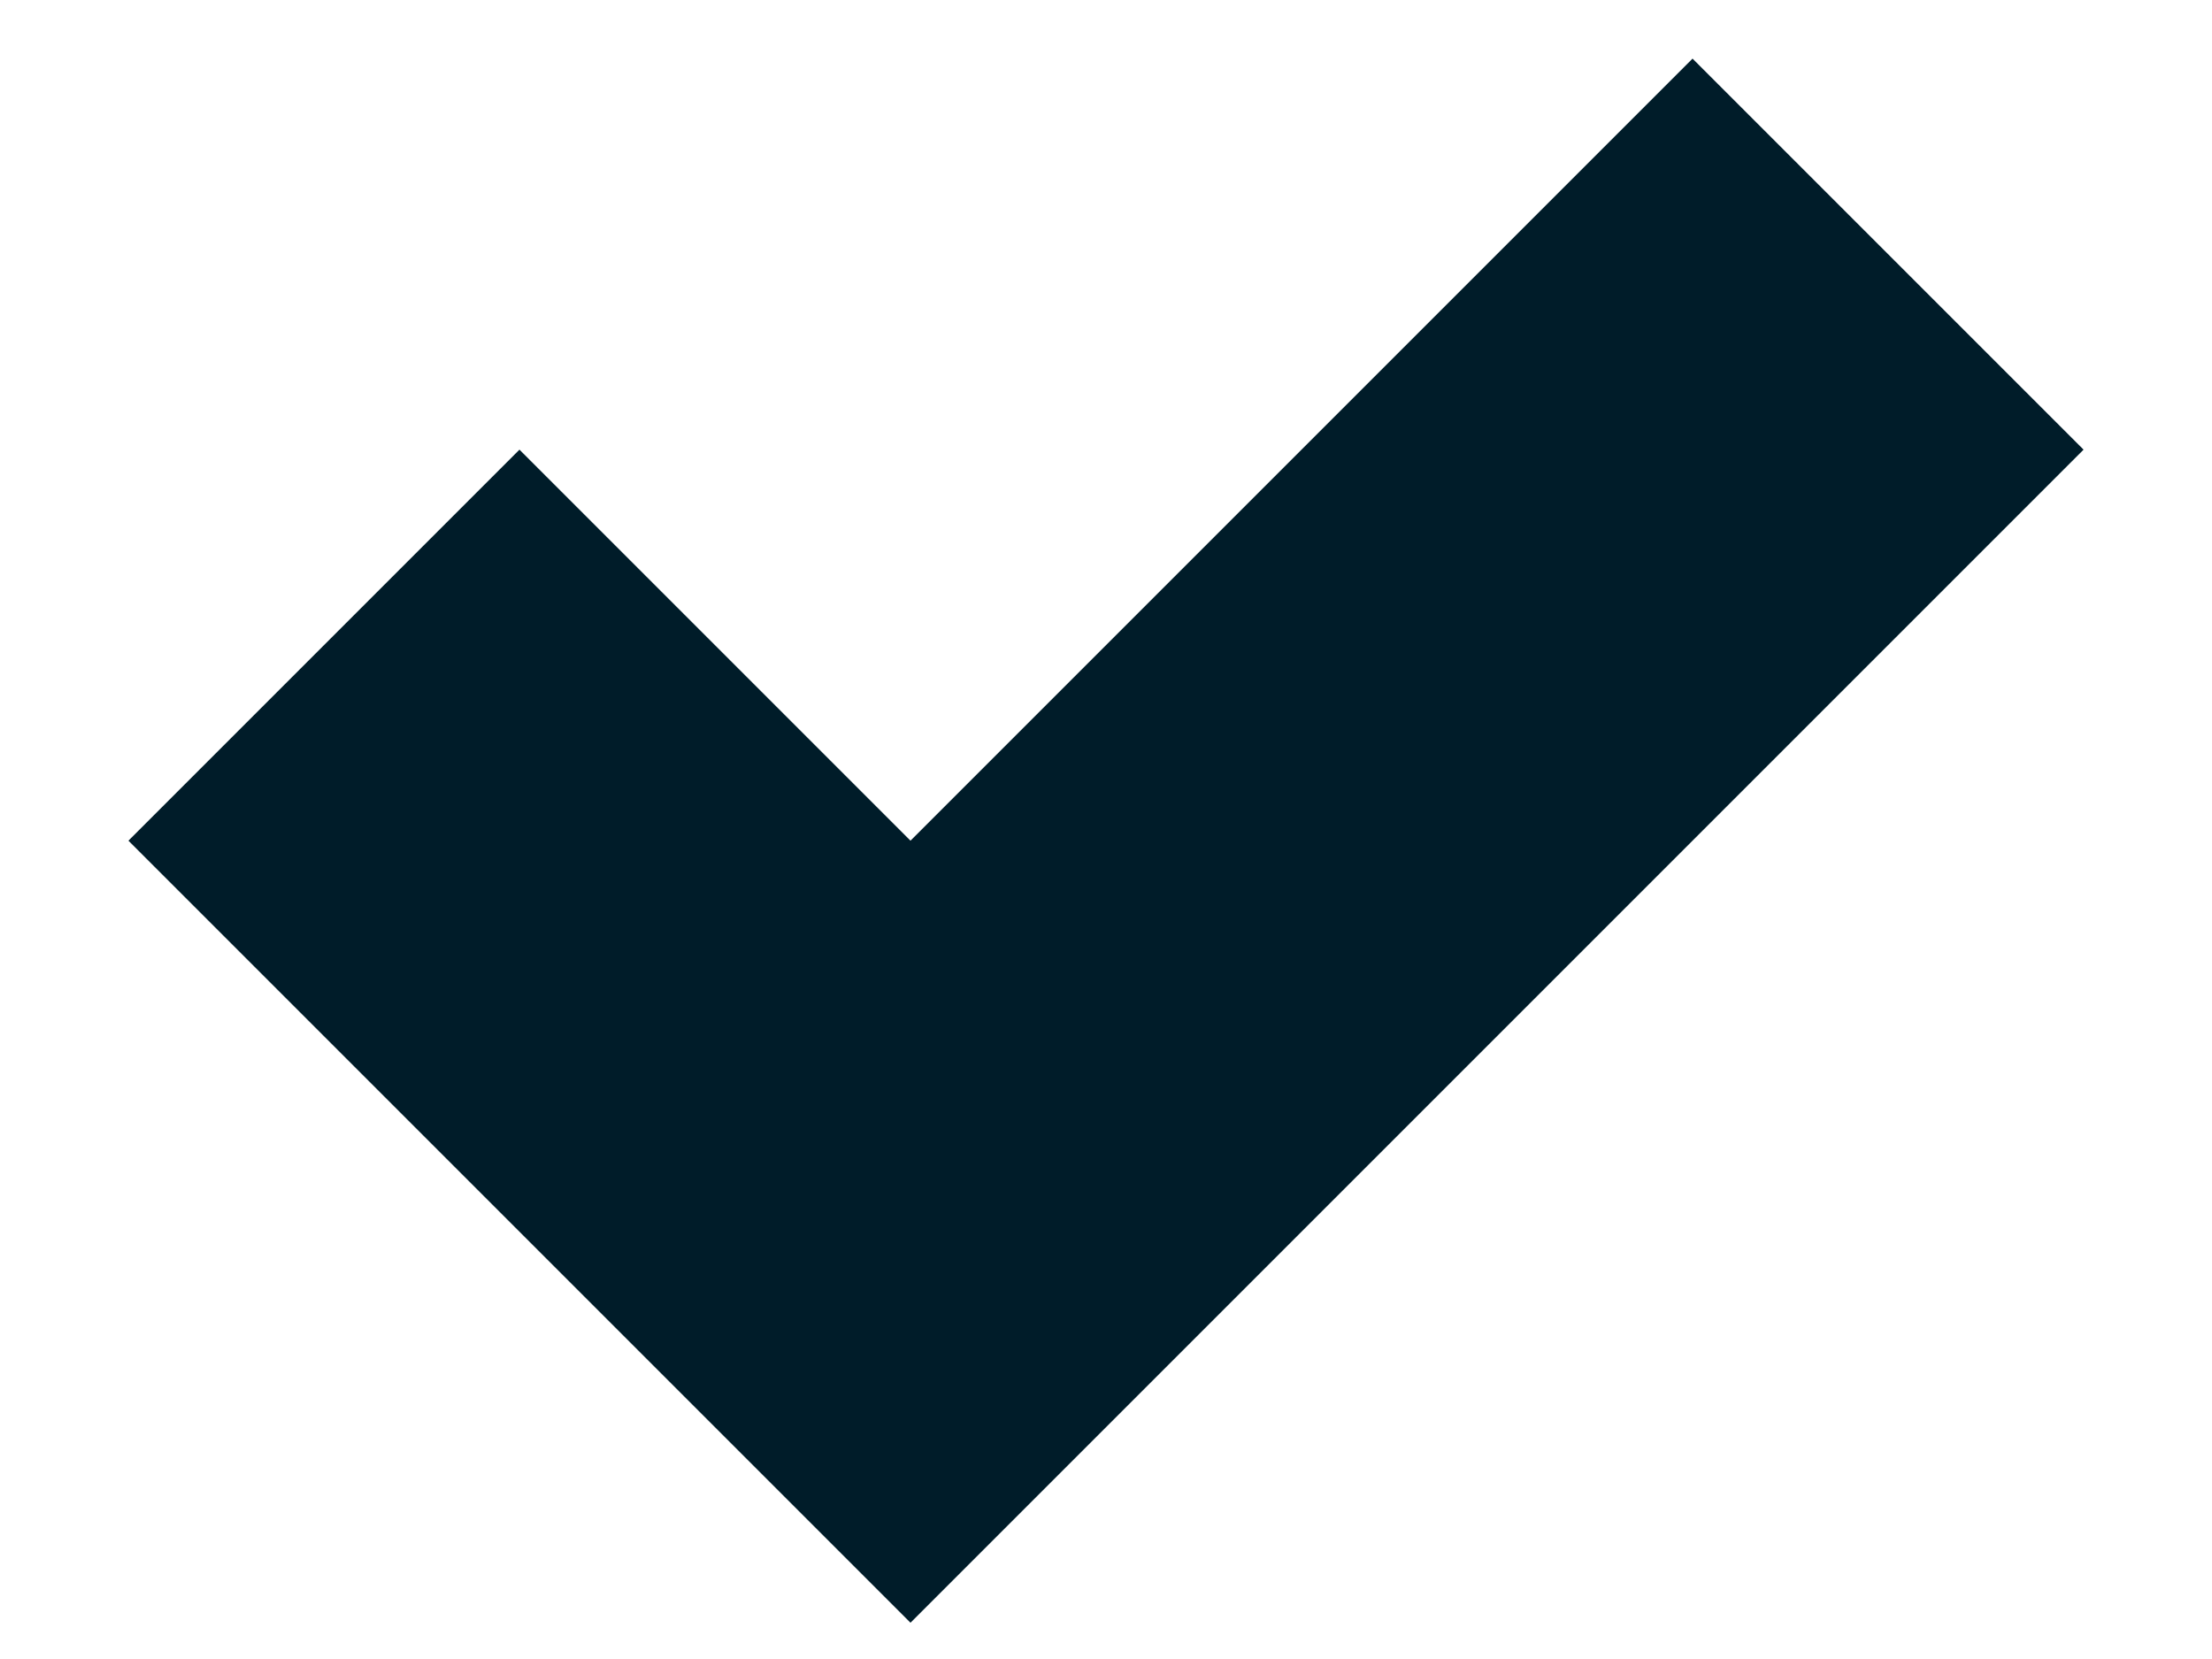 <?xml version="1.0" encoding="UTF-8"?>
<svg width="12px" height="9px" viewBox="0 0 12 9" version="1.1" xmlns="http://www.w3.org/2000/svg" xmlns:xlink="http://www.w3.org/1999/xlink">
    <!-- Generator: Sketch 64 (93537) - https://sketch.com -->
    <title>Combined Shape</title>
    <desc>Created with Sketch.</desc>
    <g id="Page-ver.-3" stroke="none" stroke-width="1" fill="none" fill-rule="evenodd">
        <g id="Mappr-Filters" transform="translate(-356, -161)" fill="#001C29">
            <g id="Content" transform="translate(213, 20)">
                <g id="Filters" transform="translate(20, 20)">
                    <g id="Tags" transform="translate(22, 116)">
                        <g id="tag" transform="translate(97, 0)">
                            <path d="M7,13 L7,10 L10,10 L10,4 L13,4 L13,13 L7,13 Z" id="Combined-Shape" transform="translate(10, 8.5) rotate(45) translate(-10, -8.5) "></path>
                        </g>
                    </g>
                </g>
            </g>
        </g>
    </g>
</svg>